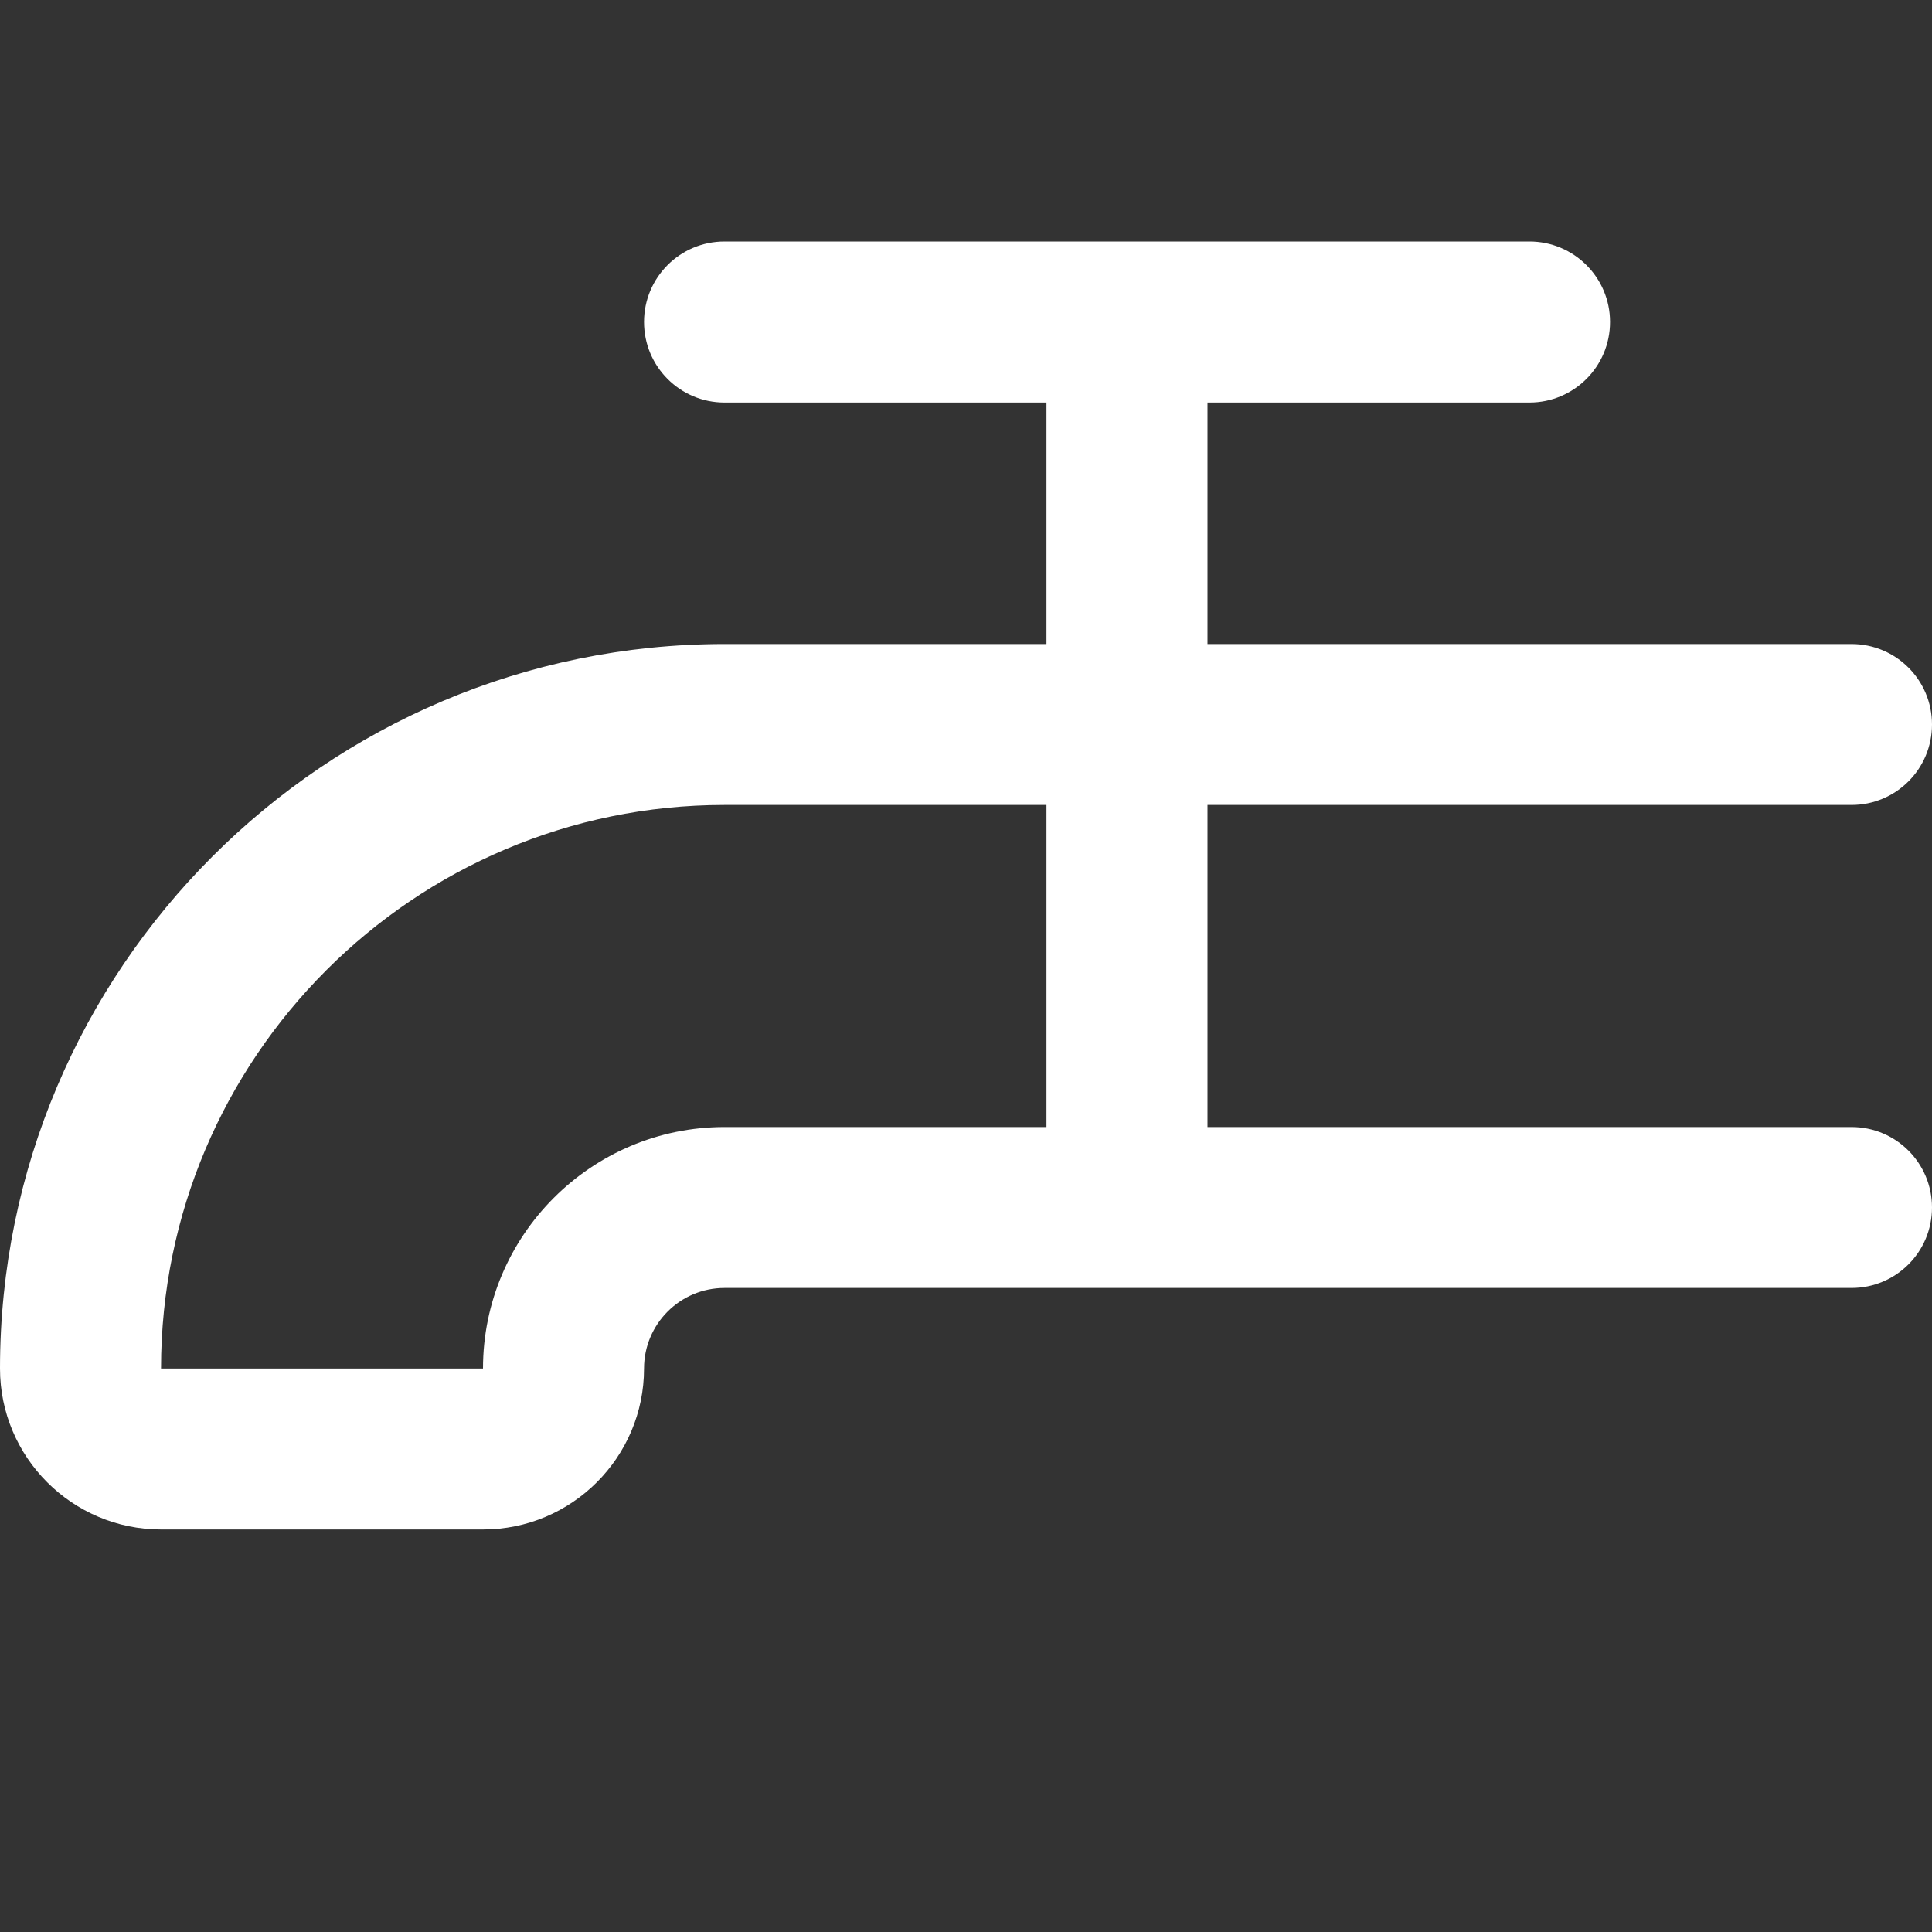 <svg width="20" height="20" viewBox="0 0 20 20" fill="none" xmlns="http://www.w3.org/2000/svg">
<rect x="0" y="0" width="20" height="20" fill="#333333" stroke="none"/>
<path d="M7.5 6.667H10.833V4.167H7.5C7.039 4.167 6.667 3.794 6.667 3.333C6.667 2.873 7.039 2.5 7.5 2.5H15.833C16.293 2.5 16.667 2.873 16.667 3.333C16.667 3.794 16.293 4.167 15.833 4.167H12.5V6.667H19.167C19.627 6.667 20 7.039 20 7.5C20 7.961 19.627 8.333 19.167 8.333H12.5V11.667H19.167C19.627 11.667 20 12.039 20 12.5C20 12.961 19.627 13.333 19.167 13.333H7.5C7.04 13.333 6.667 13.707 6.667 14.167C6.667 15.086 5.919 15.833 5 15.833H1.667C0.748 15.833 0 15.086 0 14.167C0 10.031 3.364 6.667 7.5 6.667ZM5 14.167C5 12.788 6.122 11.667 7.5 11.667H10.833V8.333H7.5C4.284 8.333 1.667 10.951 1.667 14.167H5Z" fill="white"/>
</svg>
